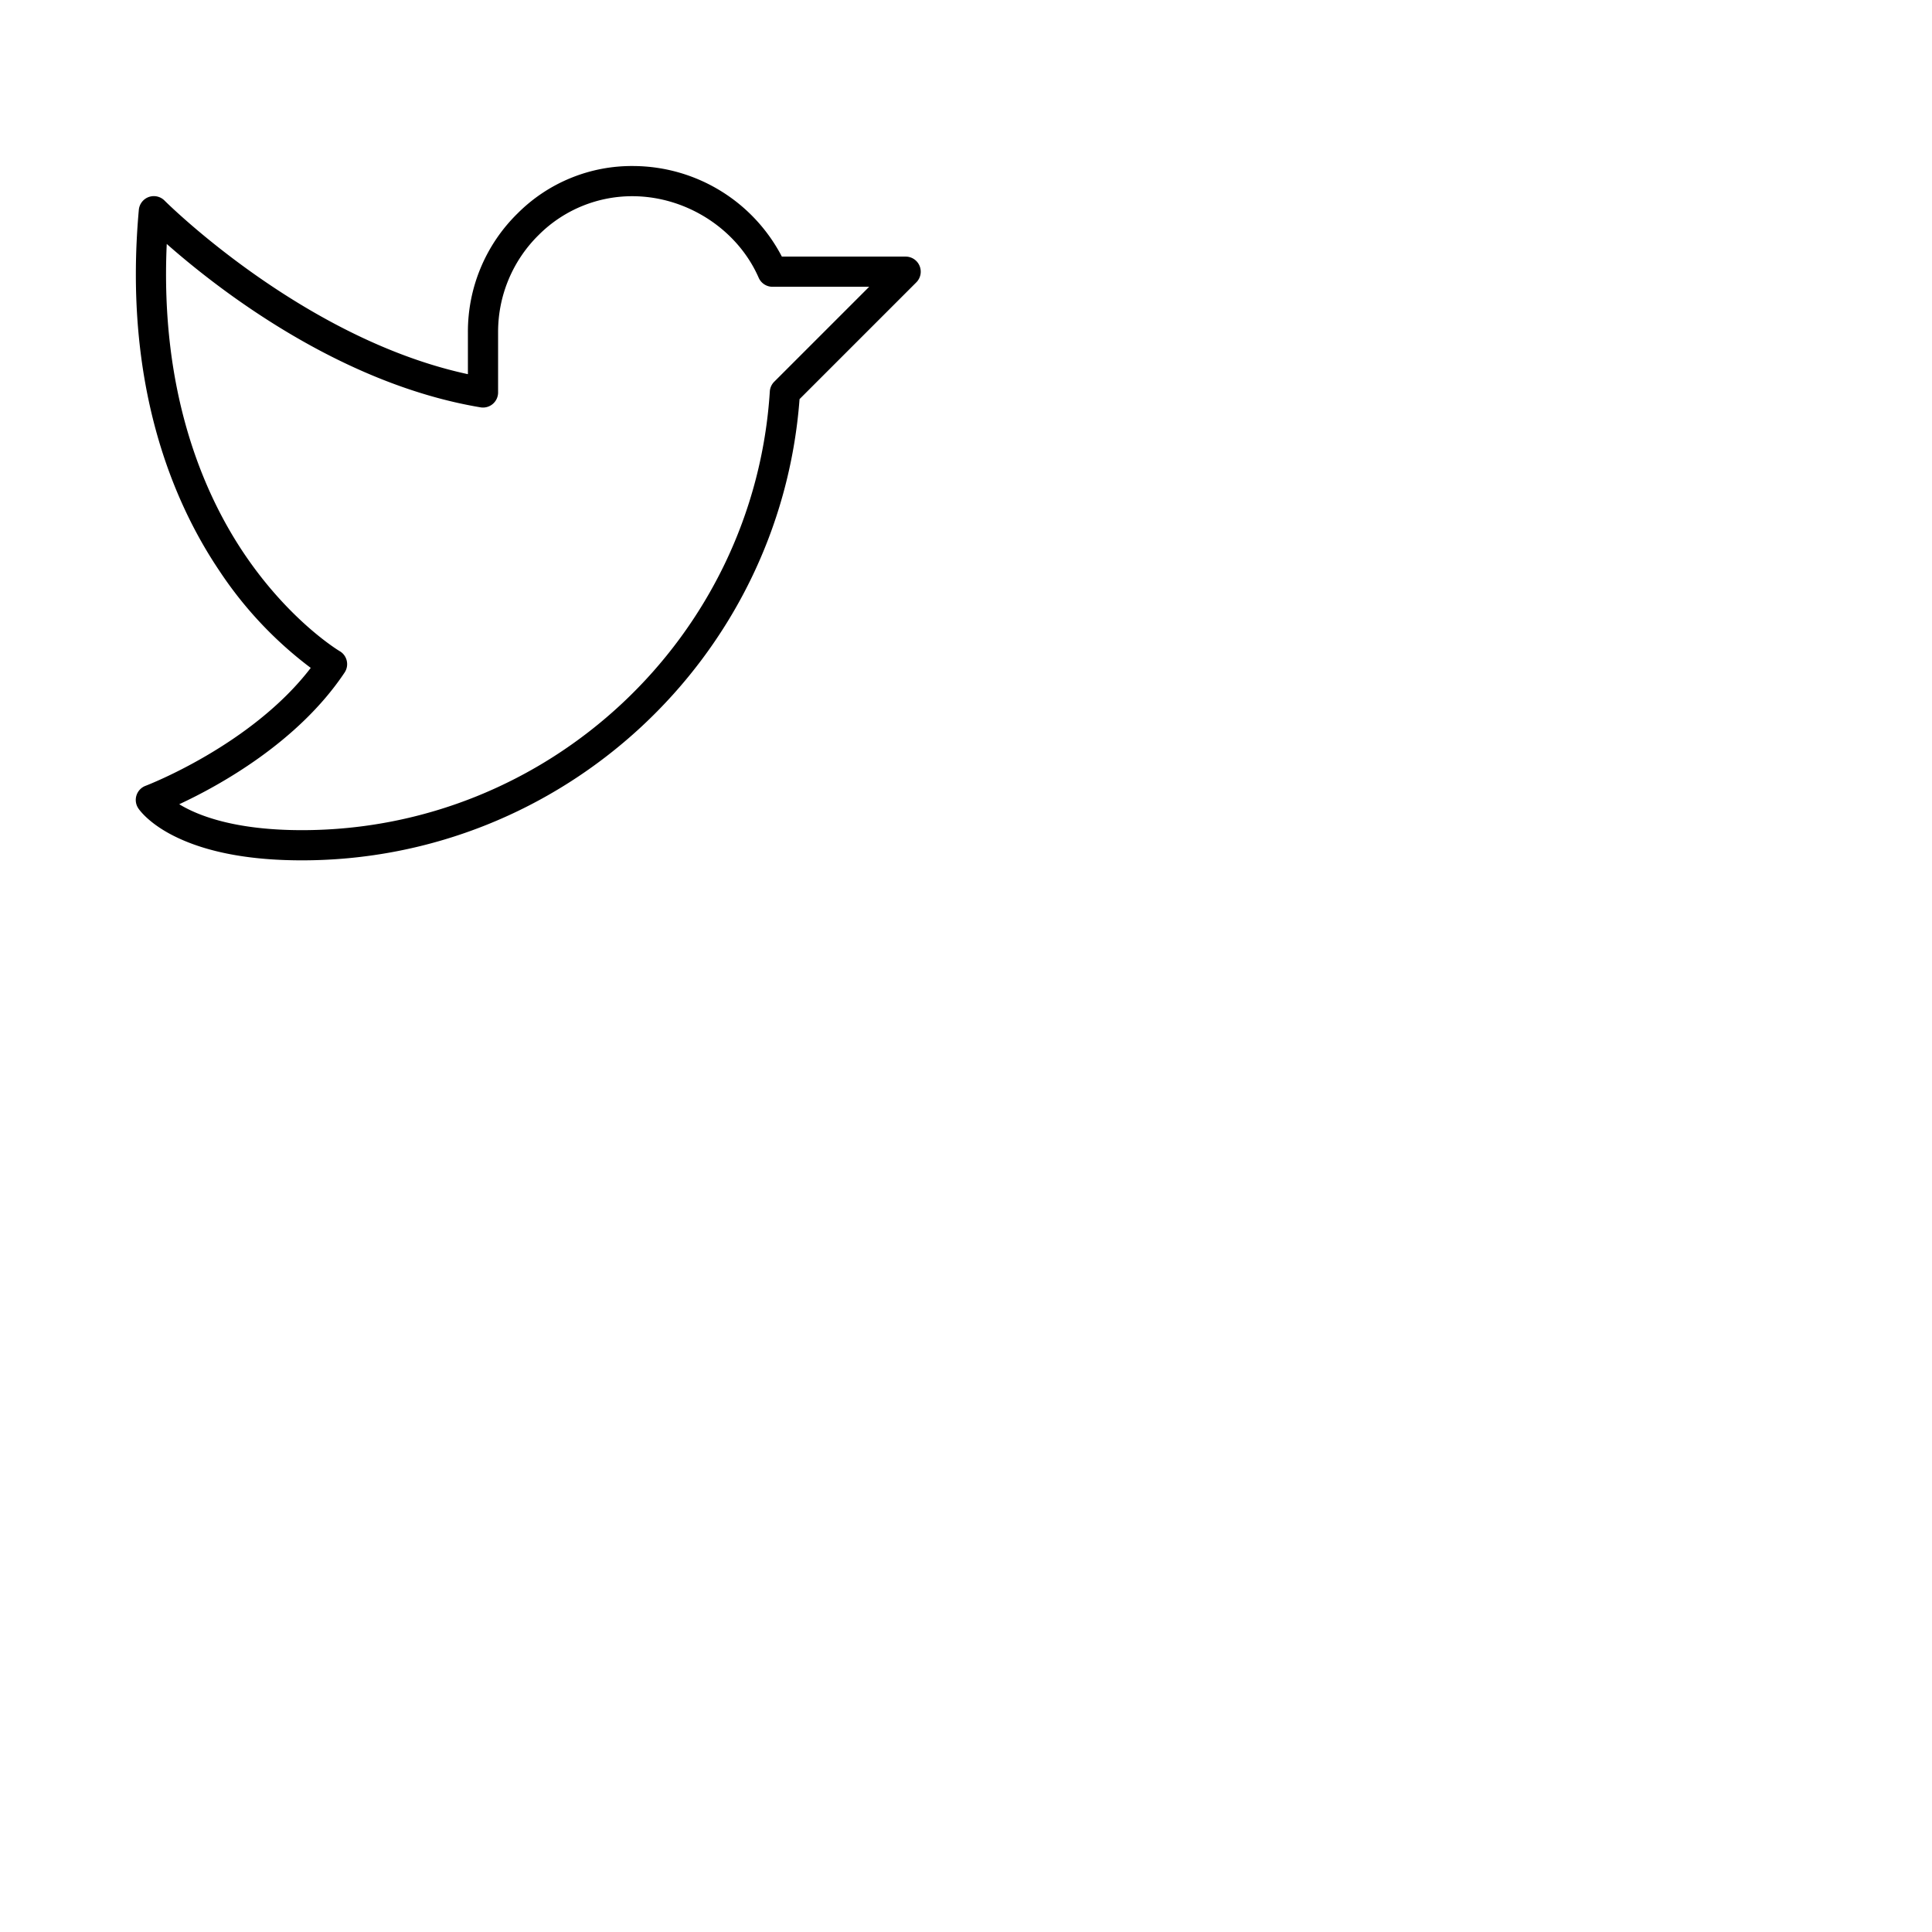 <svg xmlns="http://www.w3.org/2000/svg" version="1.1" viewBox="0 0 512 512" fill="currentColor"><path fill="currentColor" d="M243.7 70.47A4 4 0 0 0 240 68h-32.8a44.57 44.57 0 0 0-39.15-24a42.76 42.76 0 0 0-30.88 12.55A43.85 43.85 0 0 0 124 88v11.16c-43.65-9.39-80-45.6-80.39-46a4 4 0 0 0-4.19-.95a4 4 0 0 0-2.63 3.41c-4.2 46.62 9.27 77.71 21.31 95.59A103.68 103.68 0 0 0 82.35 177c-15.68 20.49-43.46 31.13-43.75 31.24a4 4 0 0 0-1.93 6c.27.4 2.79 4 9.54 7.36C54.73 225.84 66.1 228 80 228c69.09 0 126.73-53.56 131.89-122.23l30.94-30.94a4 4 0 0 0 .87-4.36m-38.53 30.7a4 4 0 0 0-1.16 2.58C199.85 168.94 145.38 220 80 220c-17.85 0-27.63-3.89-32.5-6.87c10.37-4.82 31.45-16.34 43.83-34.91a4 4 0 0 0 .56-3.12a3.93 3.93 0 0 0-1.89-2.55c-.13-.08-13.39-8-25.52-26.15C54 130.71 42.39 104.11 44.19 64.65c13.17 11.62 45.48 37 83.15 43.3a4 4 0 0 0 4.66-4V88a36 36 0 0 1 10.79-25.76A35 35 0 0 1 168 52c14.2.18 27.49 8.86 33.06 21.61a4 4 0 0 0 3.61 2.39h25.67Z"/></svg>